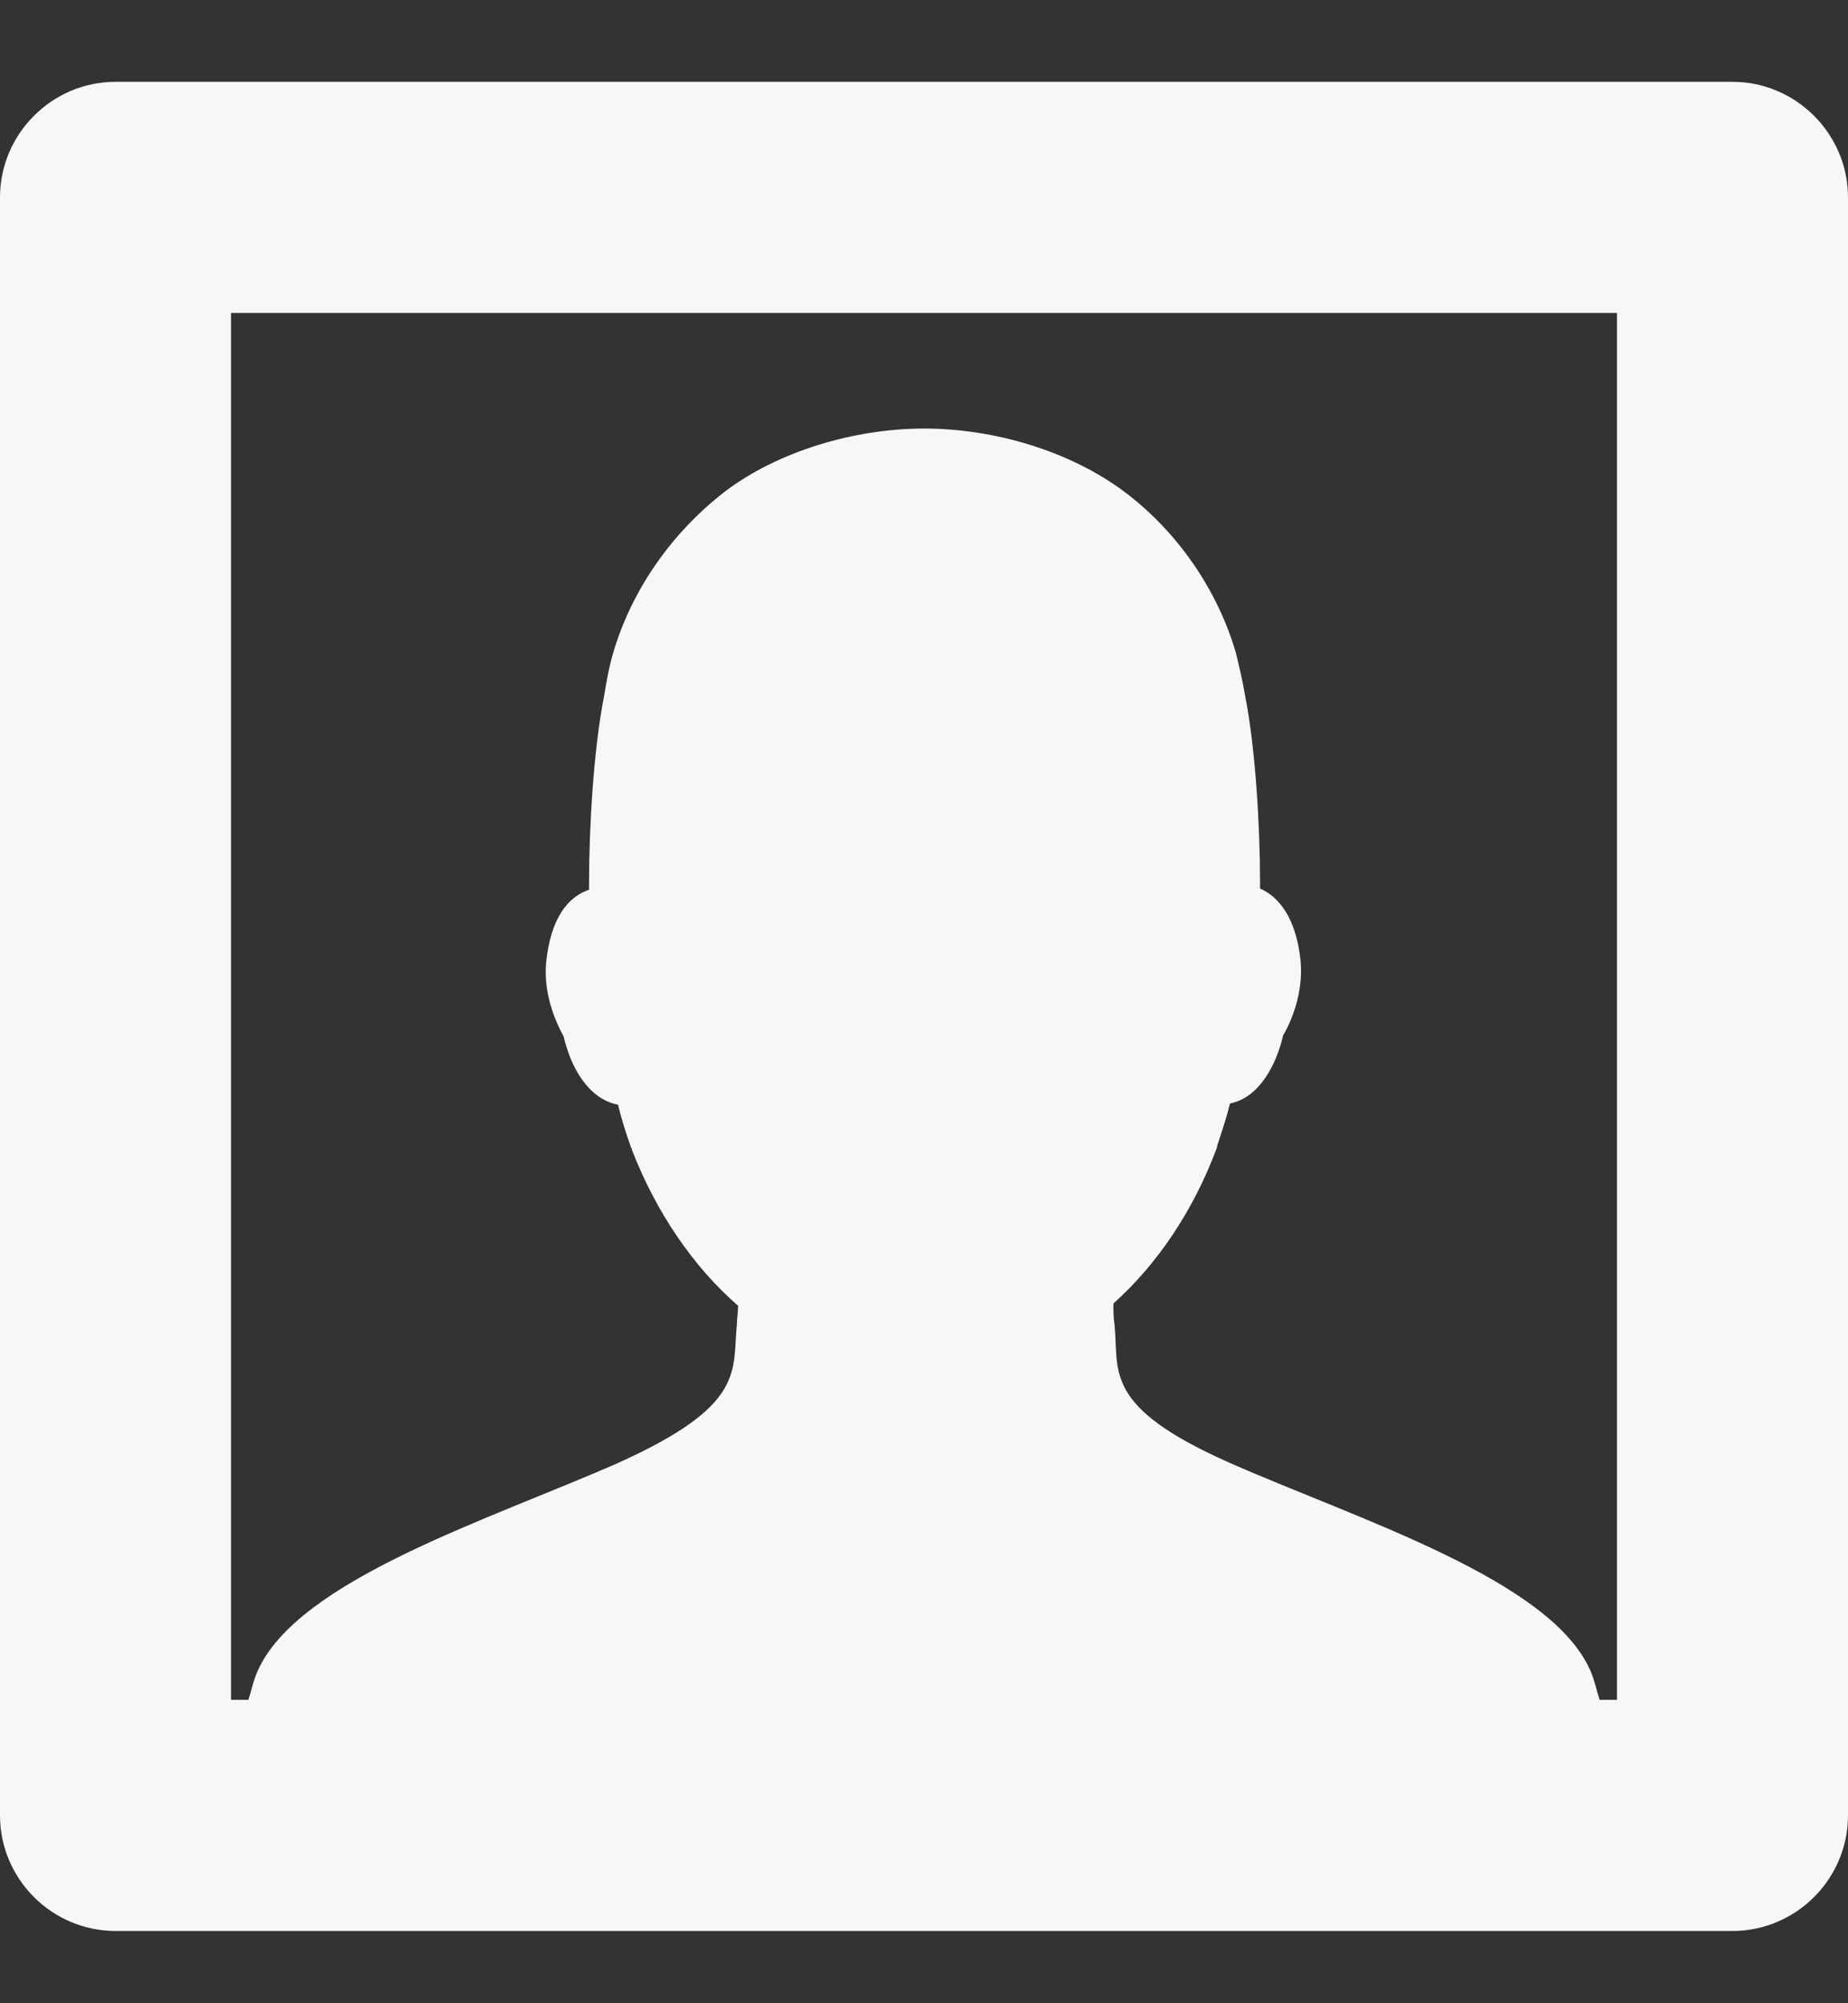 <svg width="12" height="13" viewBox="0 0 12 13" fill="none" xmlns="http://www.w3.org/2000/svg">
<rect x="0" y="0" width="12" height="13" fill="#333333" stroke="none"/>
<path fill-rule="evenodd" clip-rule="evenodd" d="M11.25 0.531H0.75C0.338 0.531 0 0.869 0 1.281V11.781C0 12.194 0.338 12.531 0.75 12.531H11.25C11.662 12.531 12 12.194 12 11.781V1.281C12 0.869 11.662 0.531 11.25 0.531ZM10.5 11.031H10.387C10.365 10.964 10.357 10.911 10.328 10.844C10.072 10.251 8.82 9.861 7.987 9.494C7.155 9.126 7.268 8.901 7.237 8.594C7.23 8.549 7.23 8.504 7.23 8.459C7.515 8.204 7.747 7.859 7.897 7.461C7.897 7.461 7.905 7.439 7.905 7.431C7.935 7.341 7.965 7.251 7.987 7.161C8.175 7.124 8.287 6.914 8.332 6.719C8.377 6.644 8.467 6.449 8.445 6.231C8.415 5.954 8.303 5.819 8.182 5.766C8.182 5.751 8.182 5.736 8.182 5.721C8.182 5.361 8.152 4.851 8.085 4.514C8.07 4.424 8.047 4.326 8.025 4.236C7.905 3.824 7.643 3.449 7.305 3.194C6.945 2.924 6.45 2.781 6 2.781C5.558 2.781 5.055 2.924 4.702 3.194C4.365 3.456 4.103 3.824 3.982 4.236C3.953 4.334 3.938 4.424 3.922 4.521C3.855 4.859 3.825 5.369 3.825 5.729C3.825 5.744 3.825 5.759 3.825 5.774C3.69 5.819 3.578 5.954 3.547 6.239C3.525 6.456 3.615 6.644 3.66 6.726C3.705 6.921 3.817 7.131 4.013 7.169C4.035 7.259 4.065 7.356 4.095 7.439C4.095 7.446 4.103 7.454 4.103 7.454V7.461C4.26 7.866 4.5 8.219 4.793 8.474C4.793 8.511 4.785 8.556 4.785 8.594C4.755 8.901 4.845 9.119 4.013 9.494C3.18 9.861 1.935 10.251 1.673 10.844C1.643 10.911 1.635 10.964 1.613 11.031H1.5V2.031H10.5V11.031Z" fill="#F7F7F8"/>
</svg>

